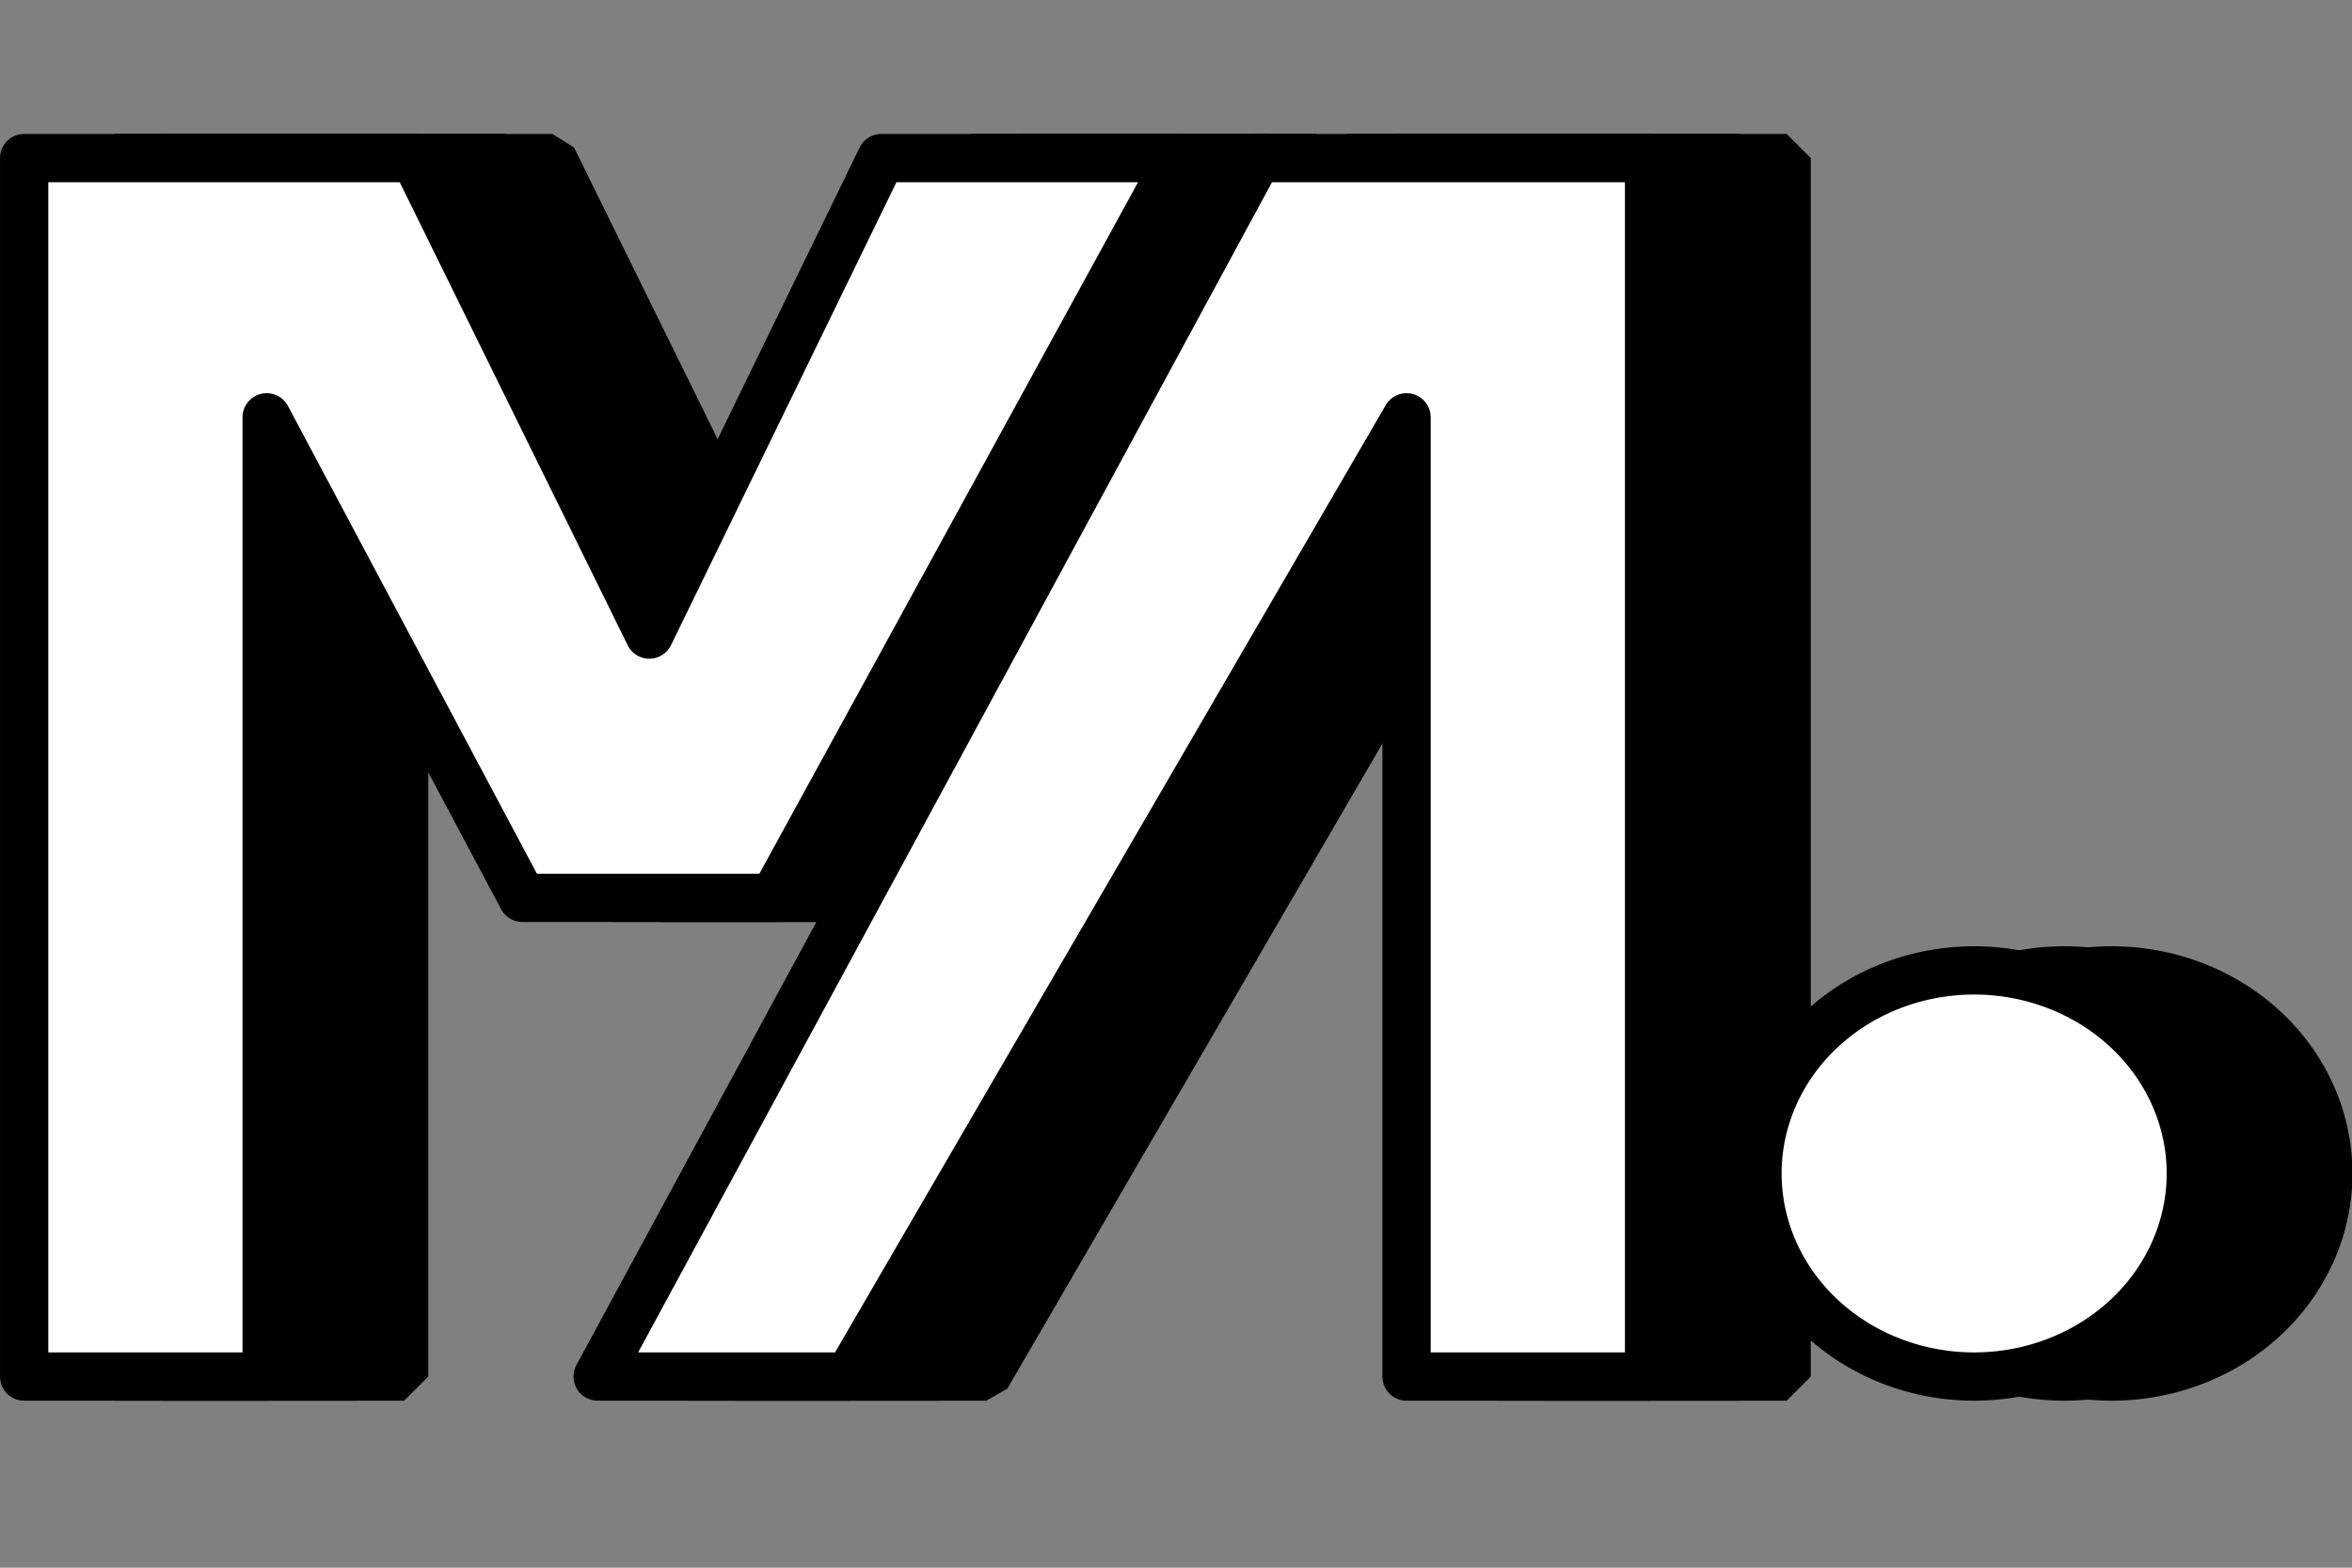 <?xml version="1.0" encoding="UTF-8" standalone="no"?>
<!-- Created with Inkscape (http://www.inkscape.org/) -->

<svg
   width="96"
   height="64"
   viewBox="0 0 25.4 16.933"
   version="1.1"
   id="svg5"
   xml:space="preserve"
   inkscape:version="1.3.2 (091e20e, 2023-11-25, custom)"
   sodipodi:docname="logo.svg"
   inkscape:export-filename="logo102.png"
   inkscape:export-xdpi="200"
   inkscape:export-ydpi="200"
   xmlns:inkscape="http://www.inkscape.org/namespaces/inkscape"
   xmlns:sodipodi="http://sodipodi.sourceforge.net/DTD/sodipodi-0.dtd"
   xmlns:xlink="http://www.w3.org/1999/xlink"
   xmlns="http://www.w3.org/2000/svg"
   xmlns:svg="http://www.w3.org/2000/svg"><rect x="0" y="0" width="25.4" height="16.933" fill="#808080" stroke="none"/><sodipodi:namedview
     id="namedview7"
     pagecolor="#505050"
     bordercolor="#eeeeee"
     borderopacity="1"
     inkscape:showpageshadow="0"
     inkscape:pageopacity="0"
     inkscape:pagecheckerboard="0"
     inkscape:deskcolor="#505050"
     inkscape:document-units="mm"
     showgrid="false"
     inkscape:zoom="3.9228893"
     inkscape:cx="8.4121671"
     inkscape:cy="23.834473"
     inkscape:window-width="1920"
     inkscape:window-height="1017"
     inkscape:window-x="-8"
     inkscape:window-y="-8"
     inkscape:window-maximized="1"
     inkscape:current-layer="layer1"
     showguides="false" /><defs
     id="defs2"><linearGradient
       inkscape:collect="always"
       id="linearGradient11216"><stop
         style="stop-color:#d45500;stop-opacity:0;"
         offset="0"
         id="stop11214" /><stop
         style="stop-color:#d45500;stop-opacity:1;"
         offset="0.563"
         id="stop11212" /></linearGradient><radialGradient
       inkscape:collect="always"
       xlink:href="#linearGradient11216"
       id="radialGradient11232"
       cx="116.115"
       cy="83.009"
       fx="116.115"
       fy="83.009"
       r="13.973"
       gradientTransform="matrix(1,0,0,1.721,0,-59.853)"
       gradientUnits="userSpaceOnUse" /></defs><g
     inkscape:groupmode="layer"
     id="layer2"
     inkscape:label="guides" /><g
     inkscape:label="Calque 1"
     inkscape:groupmode="layer"
     id="layer1"><g
       id="g1582"
       transform="matrix(0.231,0,0,0.231,-6.507,3.132)"
       style="stroke-width:4.321" /><g
       aria-label="M"
       transform="matrix(0.03,0,0,0.03,-17.436,2.82)"
       id="text251"
       style="font-weight:bold;font-size:593.509px;font-family:Arial;-inkscape-font-specification:'Arial Bold';fill:#000000;stroke-width:1.577;stroke-linecap:square;stroke-linejoin:bevel;paint-order:fill markers stroke;stop-color:#000000" /><g
       id="g1"
       transform="translate(-1.058,47.242)"
       style="fill:#000000"><path
         id="path1"
         style="font-weight:bold;font-size:593.509px;font-family:Arial;-inkscape-font-specification:'Arial Bold';fill:#000000;fill-opacity:1;stroke-width:0.064;stroke-linecap:square;stroke-linejoin:bevel;paint-order:fill markers stroke;stop-color:#000000"
         d="M 13.307,3.04 V 17.327 h 2.843 V 6.08 L 19.148,11.714 h 2.947 L 26.844,3.04 H 23.356 l -2.719,5.587 -2.75,-5.587 z"
         sodipodi:nodetypes="ccccccccccc" /><path
         d="m 12.894,-2.696 c -1.403,0 -2.54,1.066 -2.54,2.381 -1e-6,1.315 1.137,2.381 2.54,2.381 1.403,1e-6 2.54,-1.066 2.54,-2.381 10e-7,-1.315 -1.137,-2.381 -2.54,-2.381 z"
         style="font-weight:bold;font-size:593.509px;font-family:Arial;-inkscape-font-specification:'Arial Bold';fill:#000000;fill-opacity:1;stroke-width:0.064;stroke-linecap:square;stroke-linejoin:bevel;paint-order:fill markers stroke;stop-color:#000000"
         id="path1-7" /><path
         d="M 7.737,3.04 0,17.327 H 2.946 L 9.483,6.08 V 17.327 H 12.327 V 3.04 Z"
         style="font-weight:bold;font-size:593.509px;font-family:Arial;-inkscape-font-specification:'Arial Bold';fill:#000000;fill-opacity:1;stroke-width:0.064;stroke-linecap:square;stroke-linejoin:bevel;paint-order:fill markers stroke;stop-color:#000000"
         id="path1-1" /></g><path
       id="path2"
       style="font-weight:bold;font-size:593.509px;font-family:Arial;-inkscape-font-specification:'Arial Bold';fill:#000000;fill-opacity:1;stroke-width:0.064;stroke-linecap:square;stroke-linejoin:bevel;paint-order:fill markers stroke;stop-color:#000000"
       d="m 0,-41.01 v 14.287 h 2.843 v -11.247 l 2.998,5.633 H 8.788 l 4.749,-8.674 h -3.488 l -2.719,5.587 -2.75,-5.587 z m 14.46,0 -7.737,14.287 H 9.669 l 6.537,-11.247 v 11.247 h 2.843 v -14.287 z m 8.4,9.525 a 2.54,2.381 0 0 0 -2.54,2.381 2.54,2.381 0 0 0 2.54,2.381 2.54,2.381 0 0 0 2.54,-2.381 2.54,2.381 0 0 0 -2.54,-2.381 z" /><g
       id="g3"
       transform="matrix(0.94,0,0,0.94,1.258,0.466)"><g
         id="g4"
         transform="matrix(0.98,0,0,0.98,-0.024,0.024)"><path
           id="path4"
           style="font-weight:bold;font-size:593.509px;font-family:Arial;-inkscape-font-specification:'Arial Bold';fill:#000000;fill-opacity:1;stroke:#000000;stroke-width:0.566;stroke-linecap:square;stroke-linejoin:bevel;stroke-dasharray:none;stroke-opacity:1;paint-order:fill markers stroke;stop-color:#000000"
           d="M 0.554,1.323 V 15.61 H 3.397 V 4.363 L 6.395,9.997 H 9.342 L 14.091,1.323 H 10.603 L 7.884,6.91 5.134,1.323 Z m 14.46,0 L 7.277,15.61 H 10.223 L 16.761,4.363 V 15.61 H 19.604 V 1.323 Z m 8.4,9.525 a 2.54,2.381 0 0 0 -2.54,2.381 2.54,2.381 0 0 0 2.54,2.381 2.54,2.381 0 0 0 2.54,-2.381 2.54,2.381 0 0 0 -2.54,-2.381 z" /><path
           id="path411"
           style="font-weight:bold;font-size:593.509px;font-family:Arial;-inkscape-font-specification:'Arial Bold';fill:#000000;fill-opacity:1;stroke:#000000;stroke-width:0.566;stroke-linecap:square;stroke-linejoin:bevel;stroke-dasharray:none;stroke-opacity:1;paint-order:fill markers stroke;stop-color:#000000"
           d="M 0,1.323 V 15.61 H 2.843 V 4.363 L 5.841,9.997 H 8.788 L 13.537,1.323 H 10.049 L 7.33,6.91 4.58,1.323 Z m 14.46,0 L 6.723,15.61 H 9.669 L 16.207,4.363 V 15.61 h 2.843 V 1.323 Z m 8.4,9.525 a 2.54,2.381 0 0 0 -2.54,2.381 2.54,2.381 0 0 0 2.54,2.381 A 2.54,2.381 0 0 0 25.4,13.229 2.54,2.381 0 0 0 22.86,10.848 Z" /><path
           id="path3"
           style="font-weight:bold;font-size:593.509px;font-family:Arial;-inkscape-font-specification:'Arial Bold';fill:#ffffff;fill-opacity:1;stroke:#000000;stroke-width:0.566;stroke-linecap:round;stroke-linejoin:round;stroke-dasharray:none;stroke-opacity:1;paint-order:fill markers stroke;stop-color:#000000"
           d="M -1.058,1.323 V 15.61 H 1.785 V 4.363 L 4.783,9.997 H 7.729 L 12.478,1.323 H 8.991 L 6.271,6.91 3.521,1.323 Z m 14.46,0 L 5.665,15.61 H 8.611 L 15.148,4.363 V 15.61 h 2.843 V 1.323 Z m 8.4,9.525 a 2.54,2.381 0 0 0 -2.54,2.381 2.54,2.381 0 0 0 2.54,2.381 2.54,2.381 0 0 0 2.54,-2.381 2.54,2.381 0 0 0 -2.54,-2.381 z" /></g></g></g></svg>
